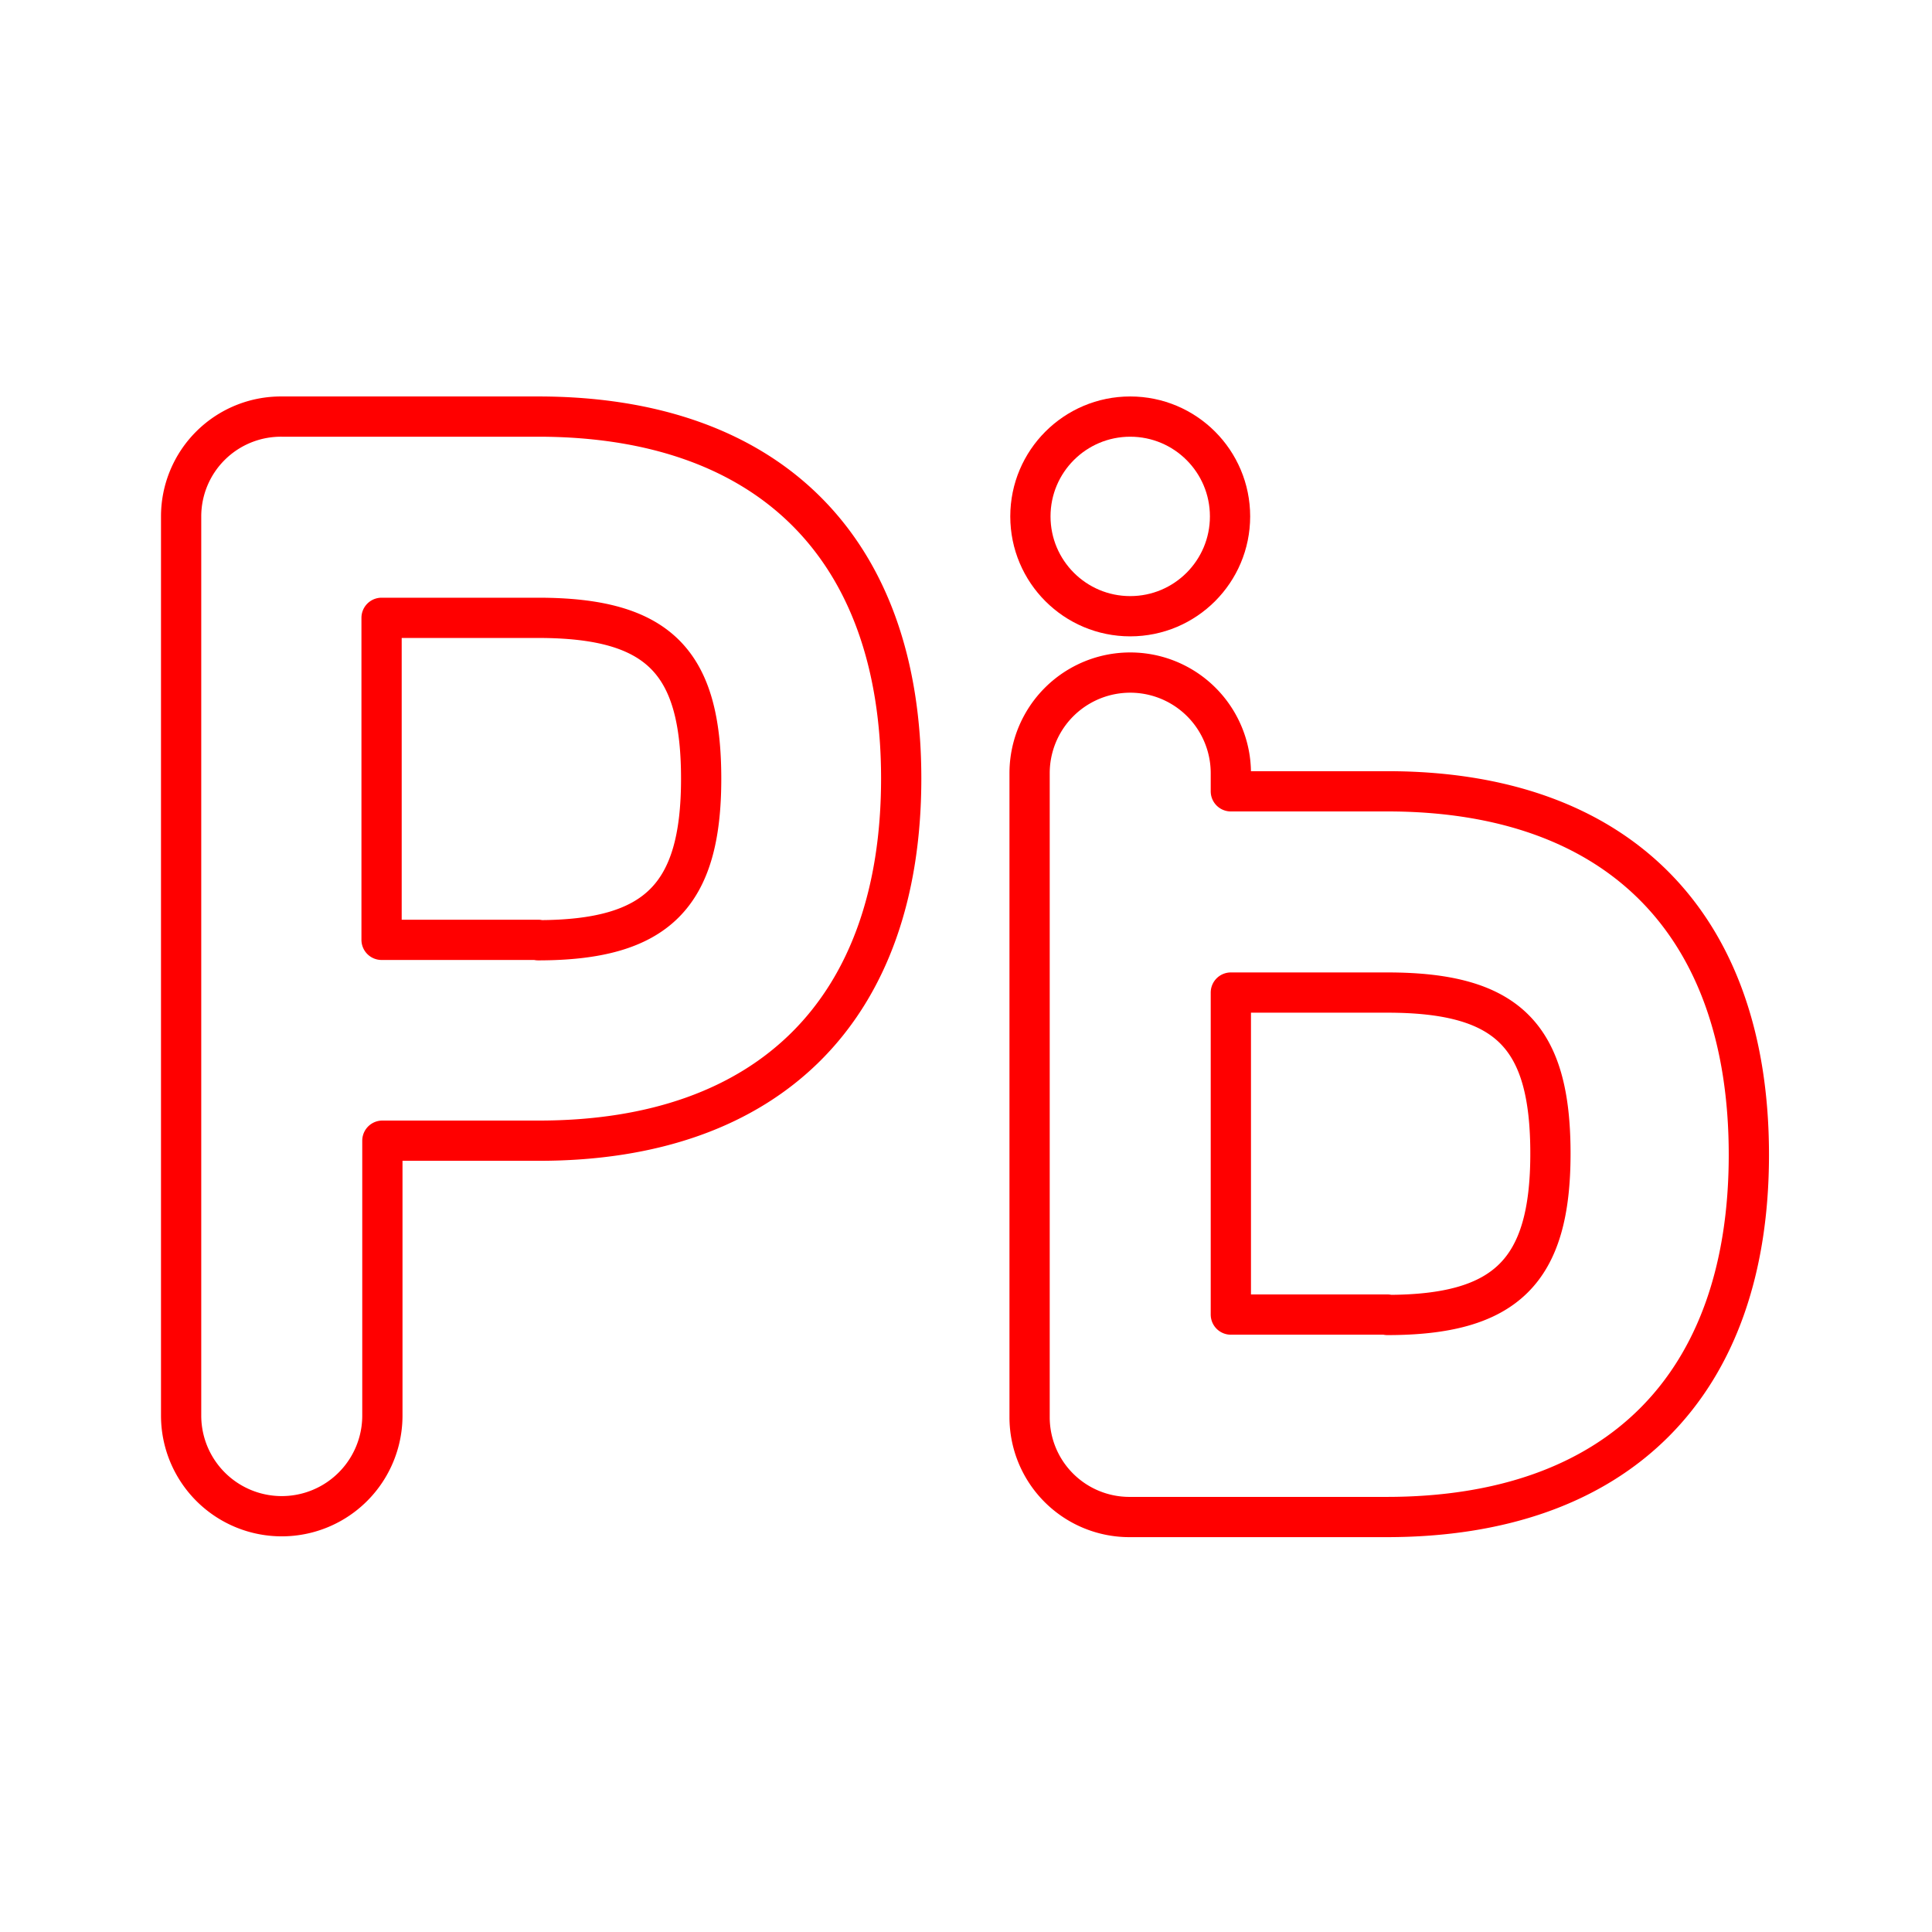 <svg id="Layer_2" data-name="Layer 2" xmlns="http://www.w3.org/2000/svg" viewBox="0 0 48 48"><defs><style>.cls-1{fill:none;stroke:#FF0000;stroke-linecap:round;stroke-linejoin:round;}</style></defs><path class="cls-1" d="M13.37,10.35H7A2.48,2.48,0,0,0,4.5,12.83V35.17a2.5,2.5,0,0,0,5,0V28.34h3.89c5.74,0,9-3.28,9-9S19.11,10.35,13.37,10.35Zm0,13H9.48v-8h3.89c3,0,4.05,1.09,4.05,4S16.32,23.36,13.37,23.36Z"/><path class="cls-1" d="M34.47,19.66H30.58v-.45a2.5,2.5,0,0,0-5,0v16a2.48,2.48,0,0,0,2.48,2.48h6.39c5.74,0,9-3.27,9-9S40.21,19.66,34.47,19.66Zm0,13H30.58v-8h3.89c3,0,4.05,1.08,4.05,4S37.42,32.67,34.47,32.67Z"/><circle class="cls-1" cx="28.08" cy="12.83" r="2.48"/></svg>